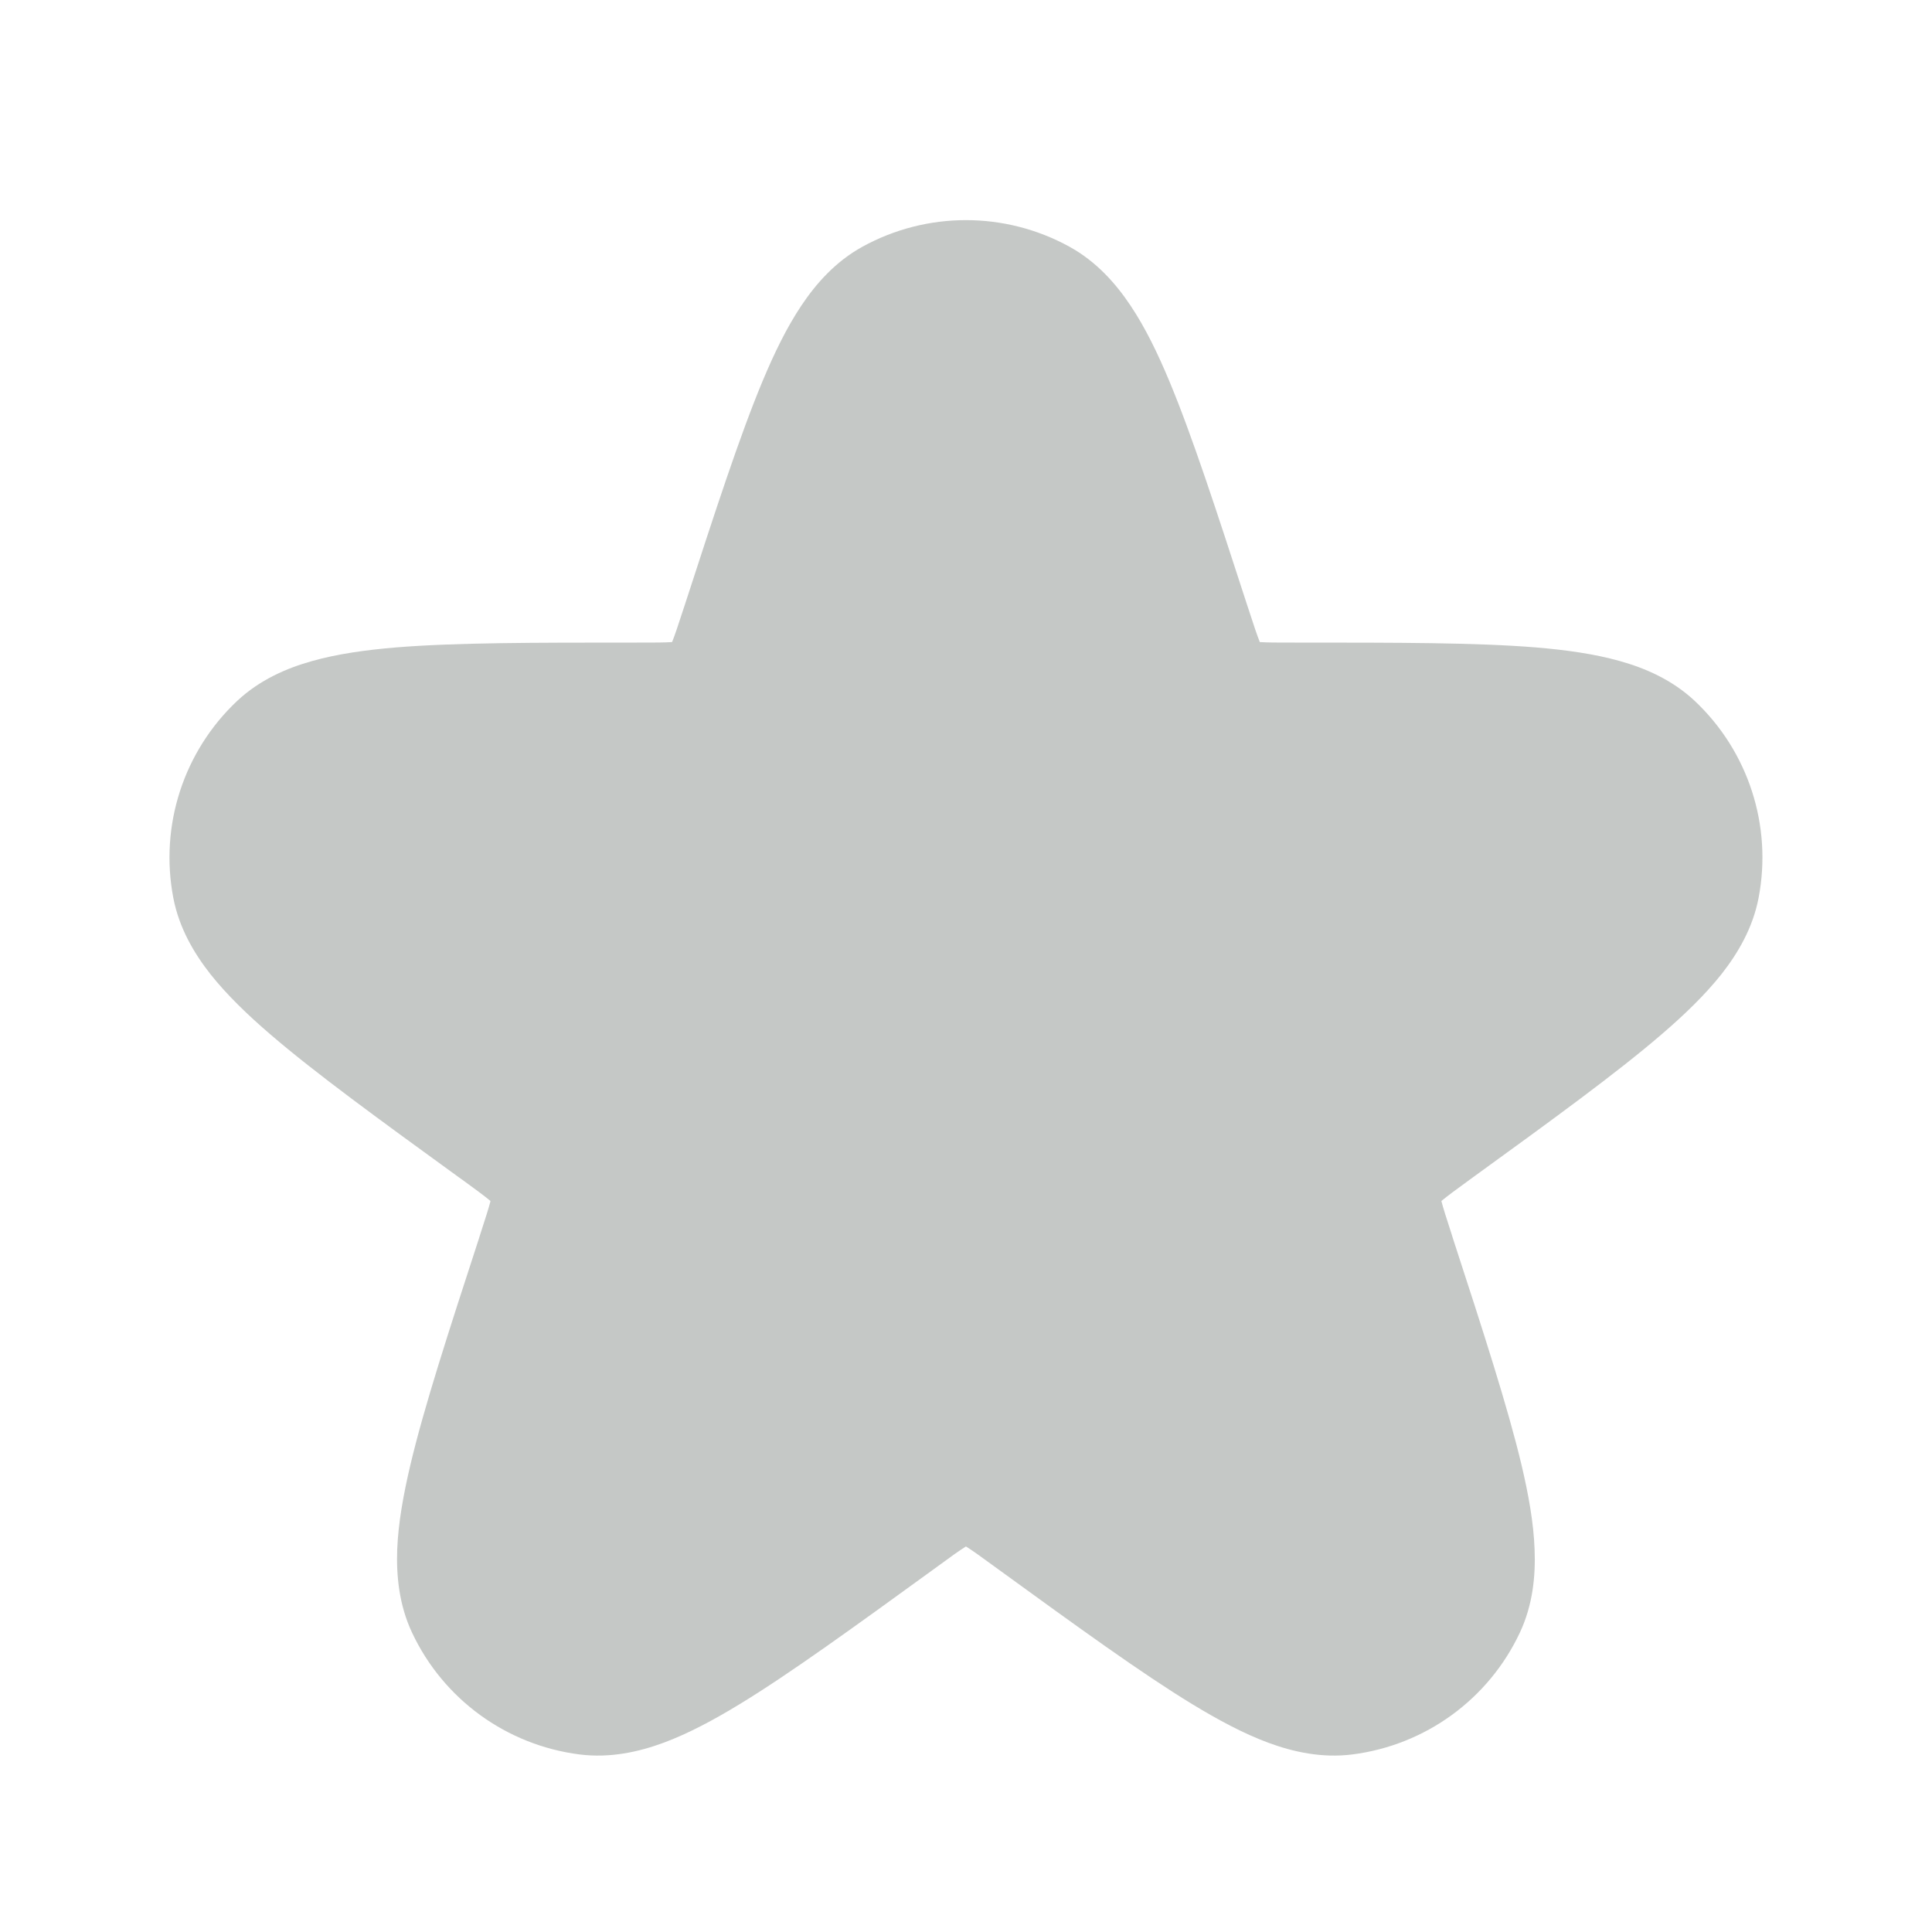 <svg width="20" height="20" viewBox="0 0 20 20" fill="none" xmlns="http://www.w3.org/2000/svg">
<g id="Solid star">
<path id="Vector" d="M11.071 2.554C10.404 2.187 9.595 2.187 8.928 2.554C8.648 2.708 8.447 2.937 8.296 3.163C8.144 3.39 8.014 3.658 7.893 3.948C7.657 4.514 7.404 5.292 7.089 6.262L7.076 6.301C7.018 6.479 6.987 6.573 6.96 6.64L6.957 6.647L6.95 6.647C6.879 6.652 6.78 6.652 6.592 6.652H6.551C5.531 6.652 4.713 6.652 4.101 6.702C3.789 6.728 3.493 6.769 3.231 6.843C2.969 6.916 2.689 7.037 2.456 7.255C1.901 7.777 1.651 8.546 1.794 9.294C1.854 9.608 2.01 9.87 2.178 10.084C2.347 10.297 2.562 10.505 2.8 10.709C3.265 11.109 3.927 11.59 4.752 12.189L4.786 12.213C4.937 12.323 5.017 12.382 5.072 12.428L5.077 12.433L5.076 12.44C5.058 12.509 5.028 12.604 4.97 12.782L4.958 12.821C4.642 13.791 4.389 14.569 4.248 15.166C4.176 15.471 4.123 15.765 4.112 16.038C4.102 16.309 4.13 16.613 4.266 16.902C4.59 17.591 5.244 18.066 6 18.162C6.317 18.202 6.614 18.135 6.869 18.041C7.125 17.946 7.388 17.805 7.656 17.642C8.18 17.323 8.842 16.842 9.668 16.243L9.701 16.219C9.852 16.108 9.932 16.051 9.993 16.013L9.999 16.009L10.006 16.013C10.066 16.051 10.147 16.108 10.298 16.219L10.331 16.243C11.156 16.842 11.819 17.323 12.343 17.642C12.611 17.805 12.874 17.946 13.13 18.041C13.385 18.135 13.682 18.202 13.999 18.162C14.755 18.066 15.409 17.591 15.733 16.902C15.869 16.613 15.897 16.309 15.886 16.038C15.876 15.765 15.823 15.471 15.751 15.166C15.609 14.569 15.357 13.791 15.041 12.821L15.029 12.782C14.971 12.604 14.941 12.509 14.923 12.44L14.921 12.433L14.927 12.428C14.982 12.382 15.062 12.323 15.213 12.213L15.246 12.189C16.072 11.59 16.734 11.109 17.199 10.709C17.437 10.505 17.652 10.297 17.821 10.084C17.989 9.87 18.145 9.608 18.205 9.294C18.348 8.546 18.098 7.777 17.543 7.255C17.31 7.037 17.03 6.916 16.768 6.843C16.506 6.769 16.21 6.728 15.898 6.702C15.286 6.652 14.467 6.652 13.447 6.652H13.406C13.219 6.652 13.12 6.652 13.049 6.647L13.041 6.647L13.039 6.64C13.012 6.573 12.981 6.479 12.923 6.301L12.91 6.262C12.595 5.292 12.342 4.514 12.106 3.948C11.985 3.658 11.855 3.39 11.703 3.163C11.552 2.937 11.351 2.708 11.071 2.554Z" fill="#C5C8C6"/>
</g>
</svg>
